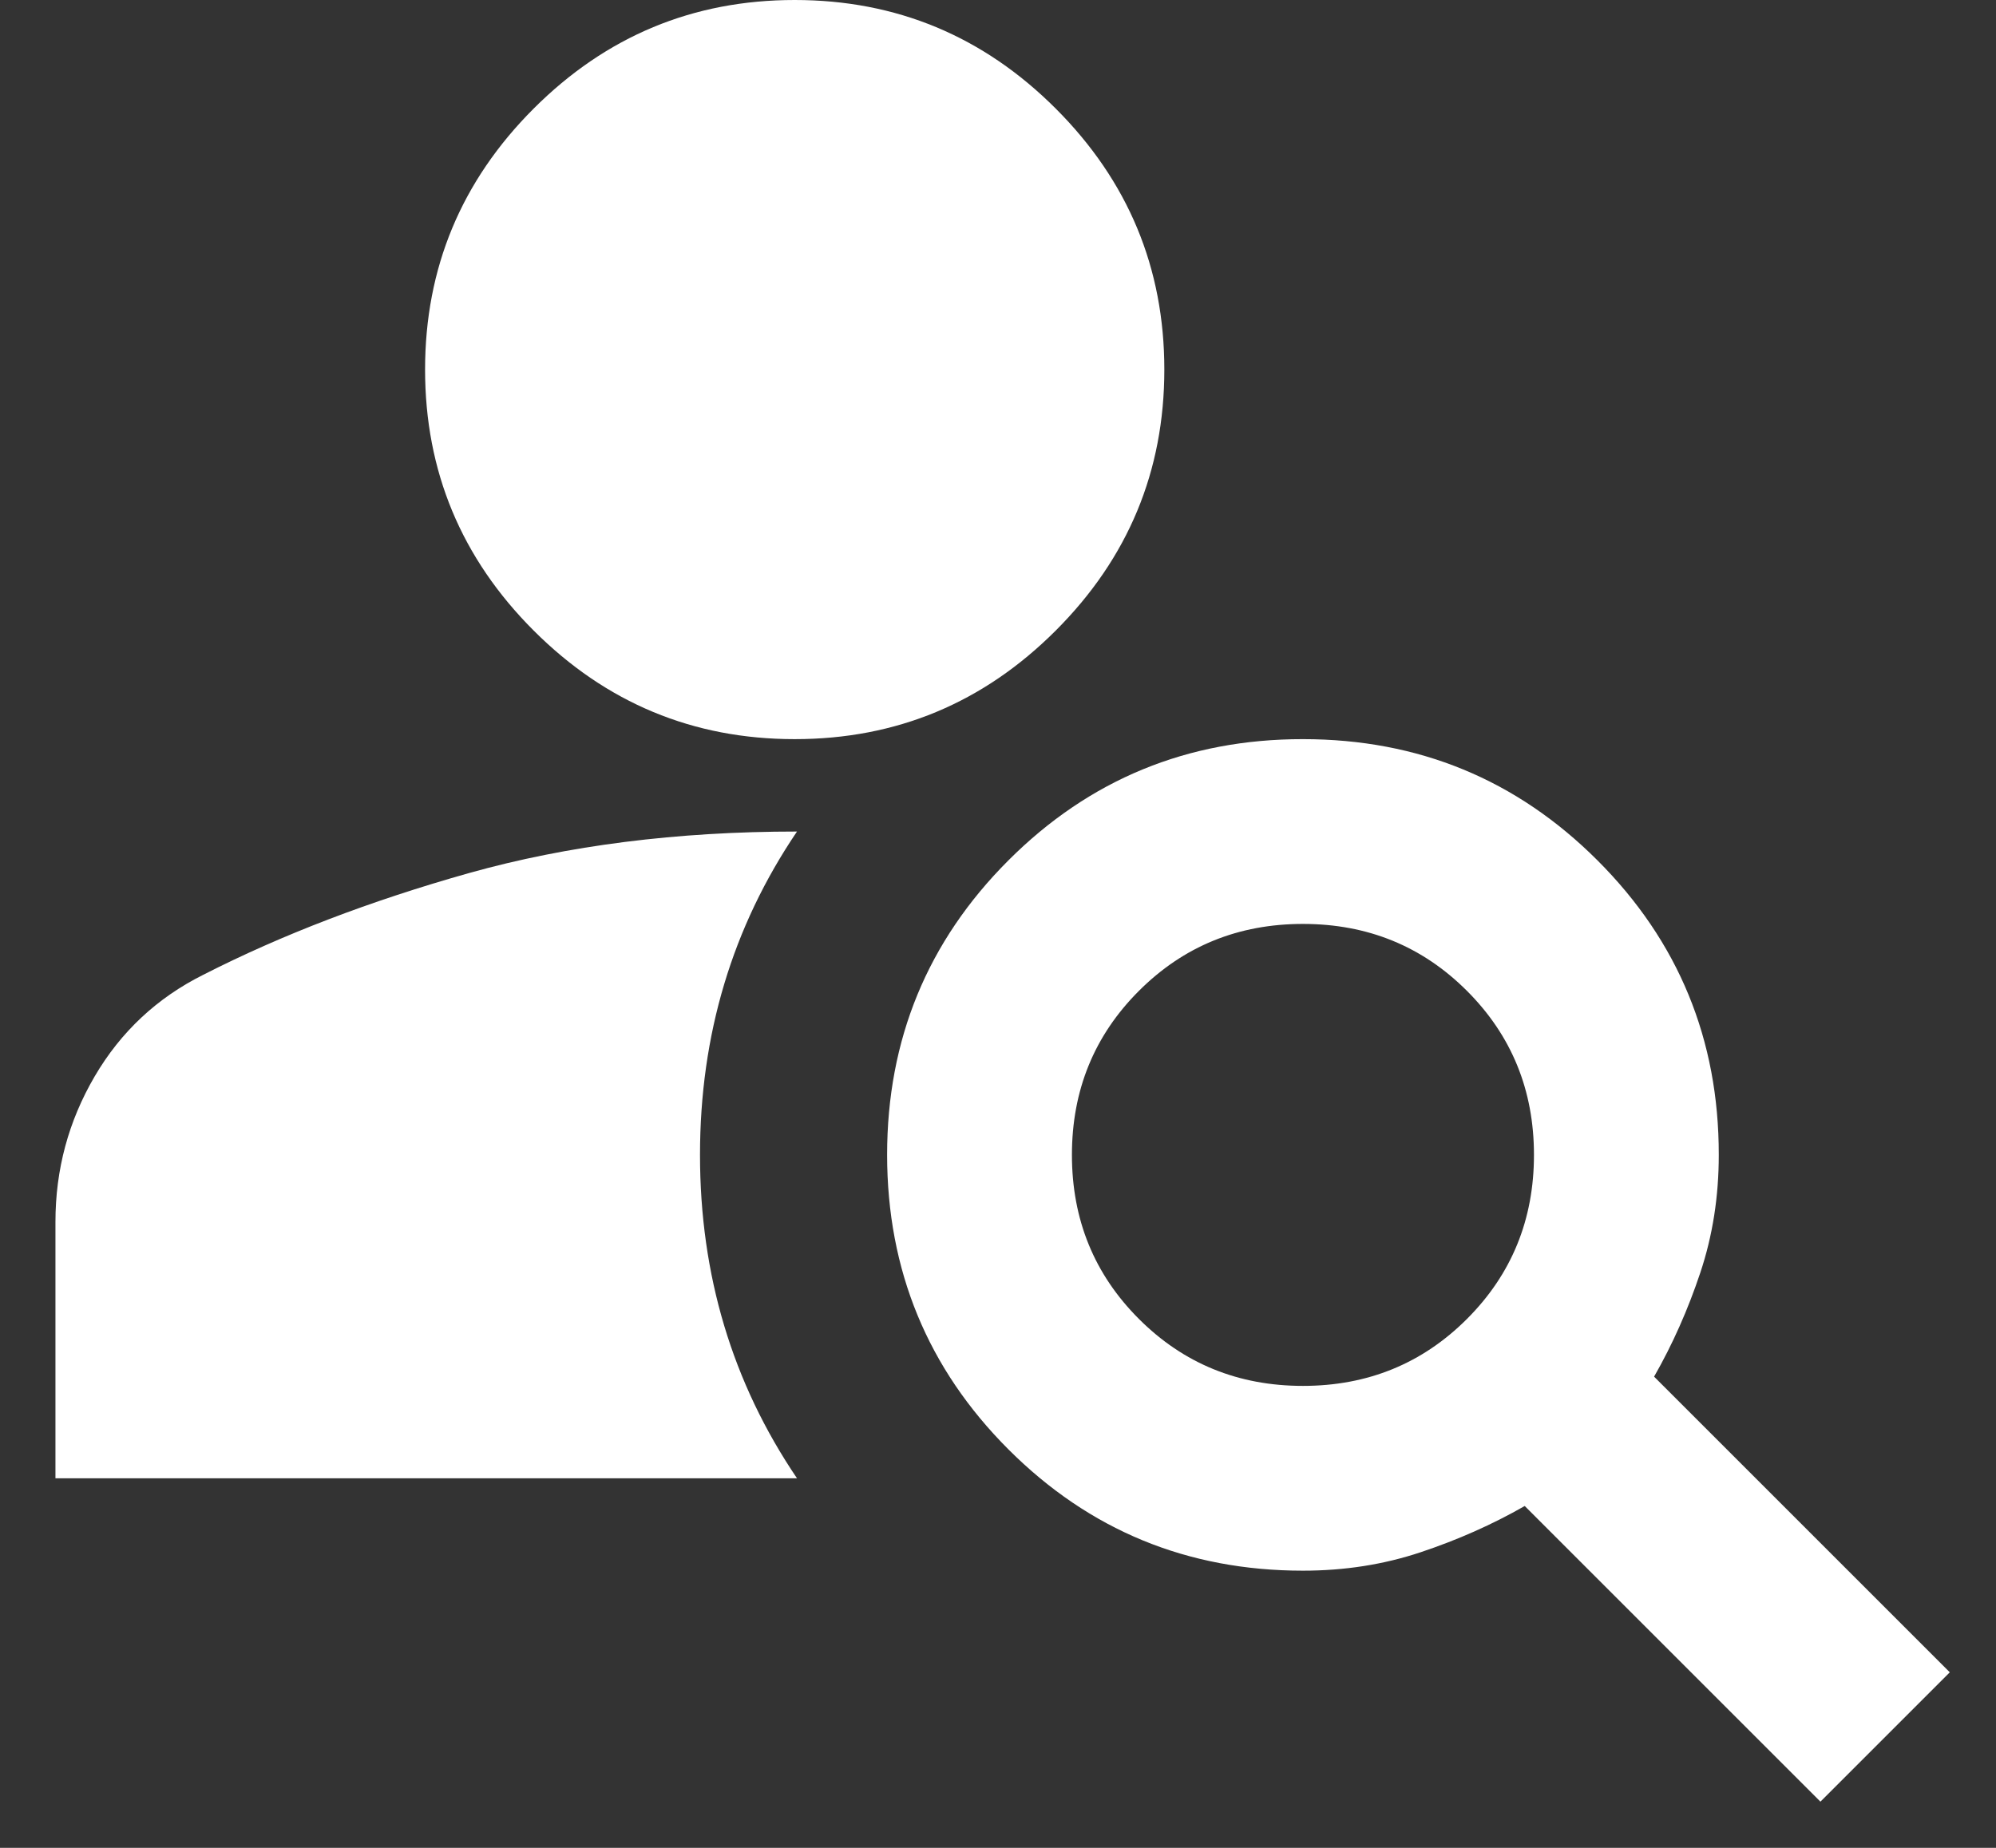 <svg width="27" height="25" viewBox="0 0 27 25" fill="none" xmlns="http://www.w3.org/2000/svg">
<rect x="0" y="0" width="27" height="25" fill="#333333" stroke="none"/>
<path d="M10.75 10C9.375 10 8.198 9.51 7.219 8.531C6.24 7.552 5.75 6.375 5.75 5C5.75 3.625 6.24 2.448 7.219 1.469C8.198 0.49 9.375 0 10.75 0C12.125 0 13.302 0.49 14.281 1.469C15.26 2.448 15.75 3.625 15.75 5C15.75 6.375 15.26 7.552 14.281 8.531C13.302 9.51 12.125 10 10.75 10ZM24.625 24.375L20.625 20.375C20.188 20.625 19.719 20.833 19.219 21C18.719 21.167 18.188 21.25 17.625 21.25C16.062 21.25 14.735 20.703 13.641 19.609C12.548 18.515 12.001 17.187 12 15.625C12 14.062 12.547 12.734 13.641 11.64C14.735 10.546 16.063 9.999 17.625 10C19.188 10 20.516 10.547 21.61 11.641C22.704 12.735 23.251 14.063 23.25 15.625C23.25 16.188 23.167 16.719 23 17.219C22.833 17.719 22.625 18.188 22.375 18.625L26.375 22.625L24.625 24.375ZM17.625 18.75C18.5 18.75 19.24 18.448 19.844 17.844C20.448 17.24 20.75 16.5 20.75 15.625C20.75 14.75 20.448 14.01 19.844 13.406C19.24 12.802 18.5 12.5 17.625 12.5C16.75 12.5 16.01 12.802 15.406 13.406C14.802 14.01 14.5 14.75 14.5 15.625C14.5 16.5 14.802 17.24 15.406 17.844C16.01 18.448 16.75 18.75 17.625 18.75ZM10.781 11.25C9.906 12.542 9.469 14 9.469 15.625C9.469 17.25 9.906 18.708 10.781 20H0.75V16.531C0.75 15.823 0.927 15.167 1.281 14.562C1.635 13.958 2.125 13.5 2.75 13.188C3.812 12.646 5.01 12.188 6.344 11.812C7.677 11.438 9.156 11.25 10.781 11.25Z" fill="white"/>
</svg>
